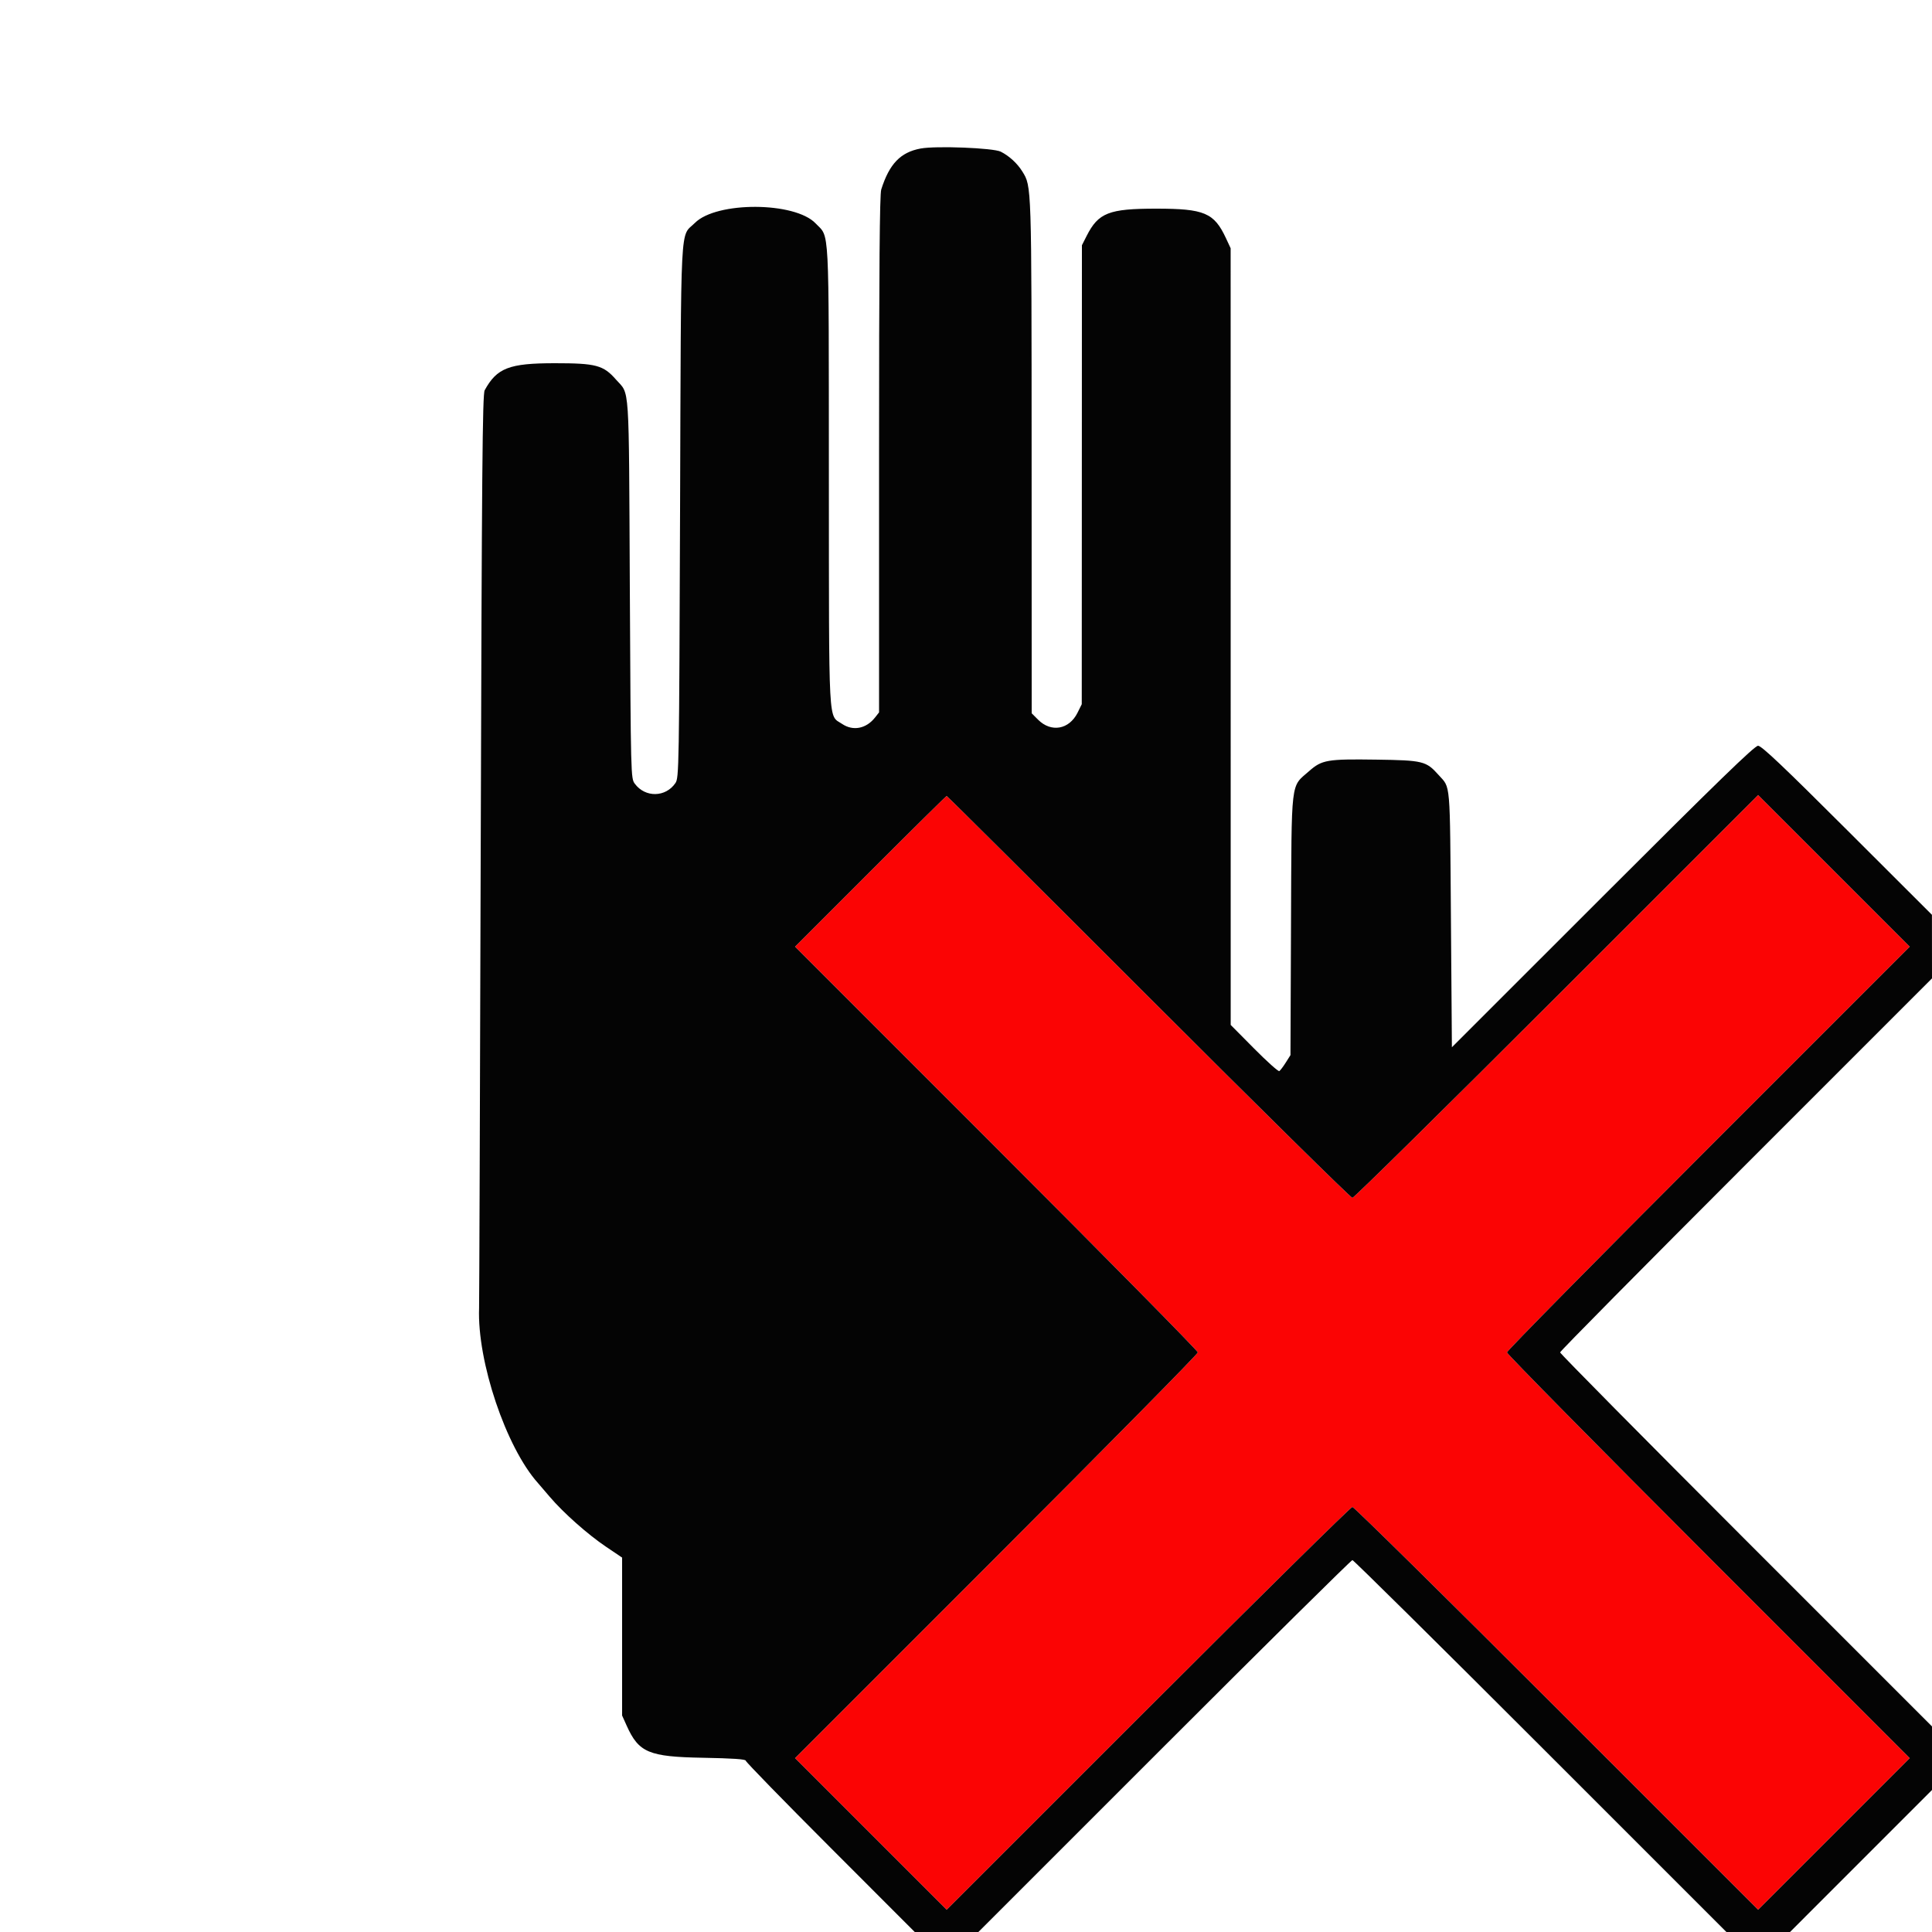 <svg id="svg" version="1.1" xmlns="http://www.w3.org/2000/svg" xmlns:xlink="http://www.w3.org/1999/xlink" width="400" height="400" viewBox="0, 0, 400,400"><g id="svgg"><path id="path0" d="M180.200 180.400 L 164.605 195.999 206.302 237.704 C 229.236 260.642,248.000 279.675,248.000 280.000 C 248.000 280.325,229.236 299.358,206.302 322.296 L 164.603 364.002 180.301 379.699 L 195.998 395.397 237.704 353.698 C 260.642 330.764,279.675 312.000,280.000 312.000 C 280.325 312.000,299.358 330.764,322.296 353.698 L 364.002 395.397 379.699 379.699 L 395.397 364.002 353.698 322.296 C 330.764 299.358,312.000 280.325,312.000 280.000 C 312.000 279.675,330.764 260.642,353.698 237.704 L 395.397 195.998 379.699 180.301 L 364.002 164.603 322.296 206.302 C 299.358 229.236,280.325 248.000,280.000 248.000 C 279.675 248.000,260.686 229.280,237.802 206.400 C 214.918 183.520,196.105 164.800,195.995 164.800 C 195.886 164.800,188.778 171.820,180.200 180.400 " stroke="none" fill="#fb0404" fill-rule="evenodd"></path><path id="path1" d="M190.600 30.750 C 186.437 31.527,184.132 33.925,182.452 39.228 C 182.125 40.261,182.000 55.440,182.000 94.074 L 182.000 147.492 181.165 148.554 C 179.340 150.874,176.620 151.406,174.359 149.886 C 171.443 147.924,171.642 151.622,171.610 98.600 C 171.579 45.462,171.781 49.332,168.876 46.263 C 164.600 41.744,148.359 41.667,143.882 46.144 C 140.747 49.280,141.024 43.912,140.800 105.800 C 140.607 159.178,140.575 161.037,139.841 162.120 C 137.822 165.099,133.595 165.175,131.439 162.271 C 130.604 161.147,130.599 160.963,130.400 121.871 C 130.178 78.267,130.417 81.869,127.529 78.580 C 124.914 75.602,123.406 75.200,114.864 75.200 C 105.413 75.200,102.877 76.178,100.347 80.800 C 99.891 81.634,99.755 97.341,99.528 175.400 C 99.379 226.880,99.226 269.810,99.189 270.800 C 98.771 281.860,104.761 299.664,111.388 307.060 C 111.615 307.313,112.694 308.573,113.787 309.860 C 116.621 313.198,121.661 317.672,125.500 320.258 L 128.800 322.481 128.800 338.829 L 128.800 355.177 129.750 357.289 C 132.254 362.854,134.317 363.724,145.500 363.926 C 151.682 364.038,154.400 364.223,154.400 364.533 C 154.400 364.778,162.272 372.859,171.894 382.489 L 189.388 400.000 195.976 400.000 L 202.564 400.000 241.069 361.500 C 262.247 340.325,279.766 323.000,280.000 323.000 C 280.234 323.000,297.753 340.325,318.931 361.500 L 357.436 400.000 364.020 400.000 L 370.604 400.000 385.302 385.298 L 400.000 370.596 400.000 364.016 L 400.000 357.436 361.500 318.933 C 340.325 297.757,323.000 280.237,323.000 280.000 C 323.000 279.763,340.325 262.243,361.500 241.067 L 400.000 202.564 399.994 195.982 L 399.988 189.400 382.462 171.900 C 369.246 158.702,364.705 154.400,363.991 154.400 C 363.270 154.400,355.588 161.854,331.822 185.612 L 300.600 216.824 300.400 190.294 C 300.181 161.178,300.359 163.263,297.847 160.452 C 295.269 157.568,294.637 157.412,284.943 157.273 C 274.786 157.127,273.692 157.314,271.039 159.649 C 267.152 163.071,267.416 160.828,267.289 191.525 L 267.178 218.450 266.205 219.992 C 265.670 220.839,265.068 221.635,264.867 221.759 C 264.665 221.883,262.319 219.783,259.652 217.092 L 254.804 212.200 254.798 131.800 L 254.792 51.400 253.829 49.330 C 251.371 44.052,249.362 43.200,239.374 43.200 C 229.568 43.200,227.408 44.048,224.974 48.851 L 224.000 50.773 223.984 98.287 L 223.967 145.800 223.084 147.576 C 221.352 151.057,217.630 151.710,214.928 149.008 L 213.600 147.680 213.586 94.540 C 213.571 37.928,213.593 38.622,211.666 35.509 C 210.622 33.821,208.962 32.296,207.200 31.404 C 205.659 30.623,193.786 30.156,190.600 30.750 M237.802 206.400 C 260.686 229.280,279.675 248.000,280.000 248.000 C 280.325 248.000,299.358 229.236,322.296 206.302 L 364.002 164.603 379.699 180.301 L 395.397 195.998 353.698 237.704 C 330.764 260.642,312.000 279.675,312.000 280.000 C 312.000 280.325,330.764 299.358,353.698 322.296 L 395.397 364.002 379.699 379.699 L 364.002 395.397 322.296 353.698 C 299.358 330.764,280.325 312.000,280.000 312.000 C 279.675 312.000,260.642 330.764,237.704 353.698 L 195.998 395.397 180.301 379.699 L 164.603 364.002 206.302 322.296 C 229.236 299.358,248.000 280.325,248.000 280.000 C 248.000 279.675,229.236 260.642,206.302 237.704 L 164.605 195.999 180.200 180.400 C 188.778 171.820,195.886 164.800,195.995 164.800 C 196.105 164.800,214.918 183.520,237.802 206.400 " stroke="none" fill="#040404" fill-rule="evenodd"></path></g></svg>